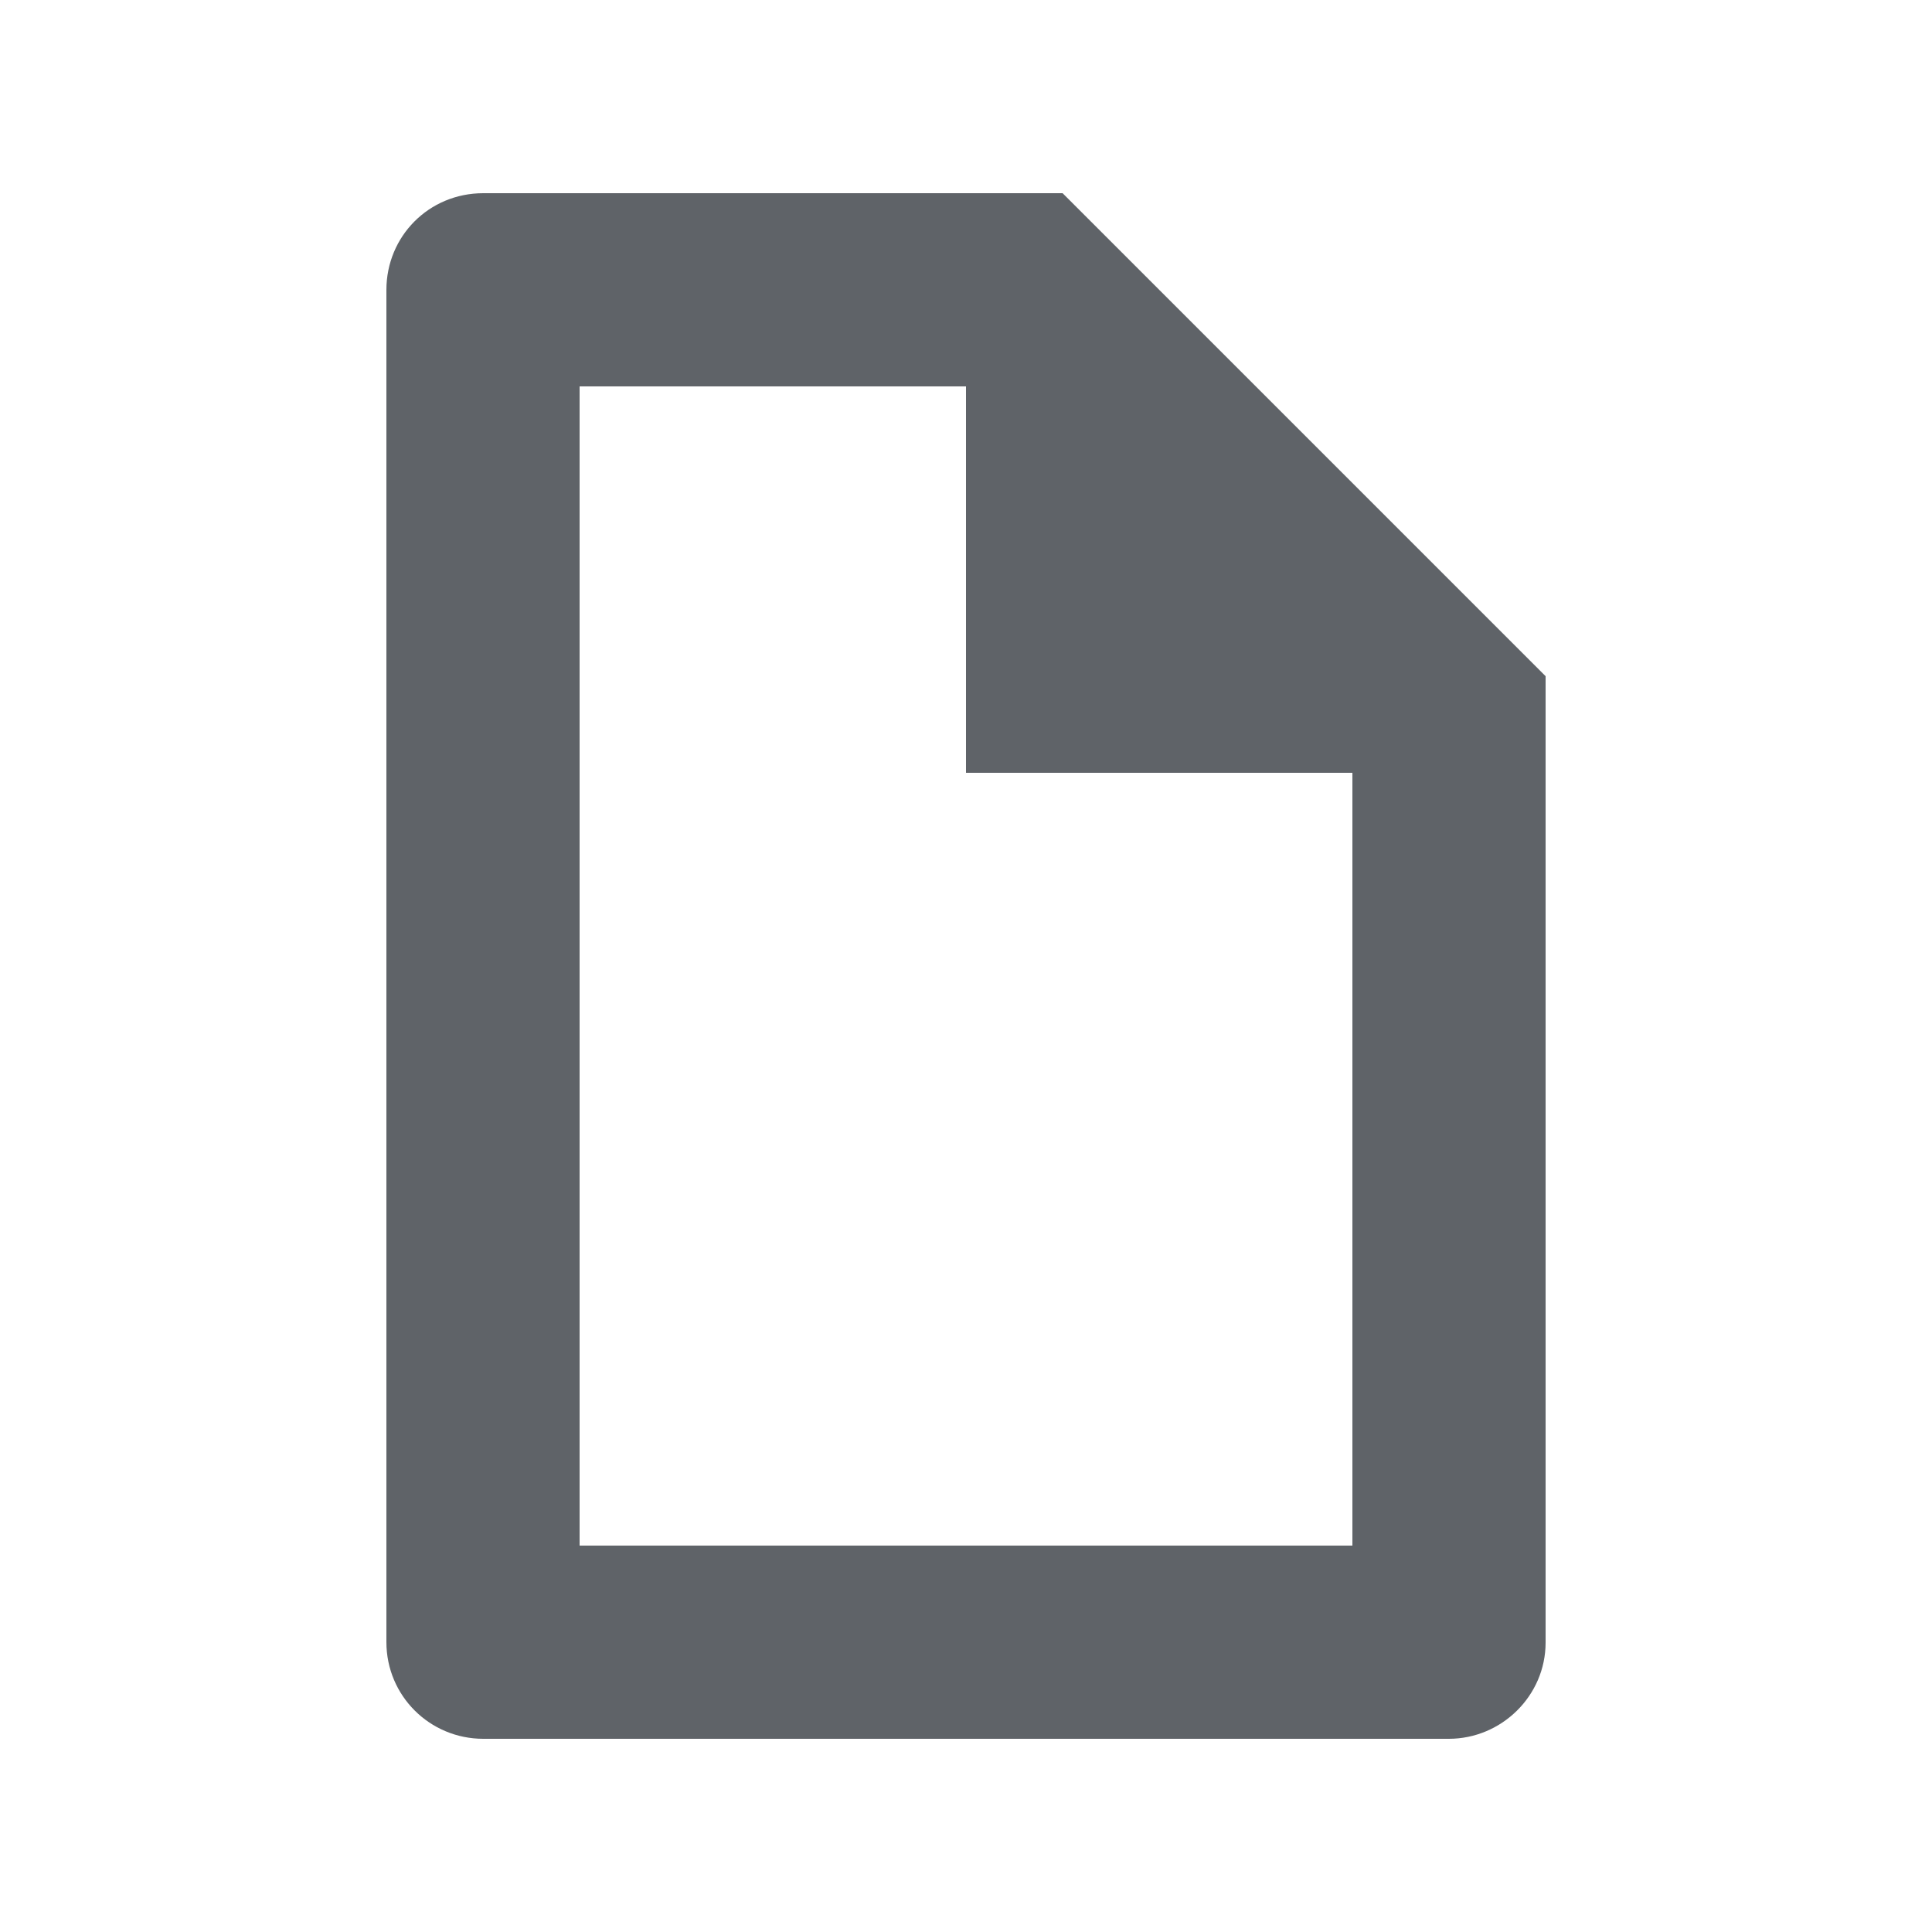 <svg xmlns="http://www.w3.org/2000/svg" width="20" height="20" viewBox="0 0 20 20">
  <path fill="#5f6368" d="M11 2l5 5v10.004c0 .55-.456.996-1.002.996h-9.995C4.449 18 4 17.555 4 16.999V3.001C4 2.448 4.438 2 5.003 2H11zm-1 2H6v12h8V8h-4V4z"/>
</svg>

